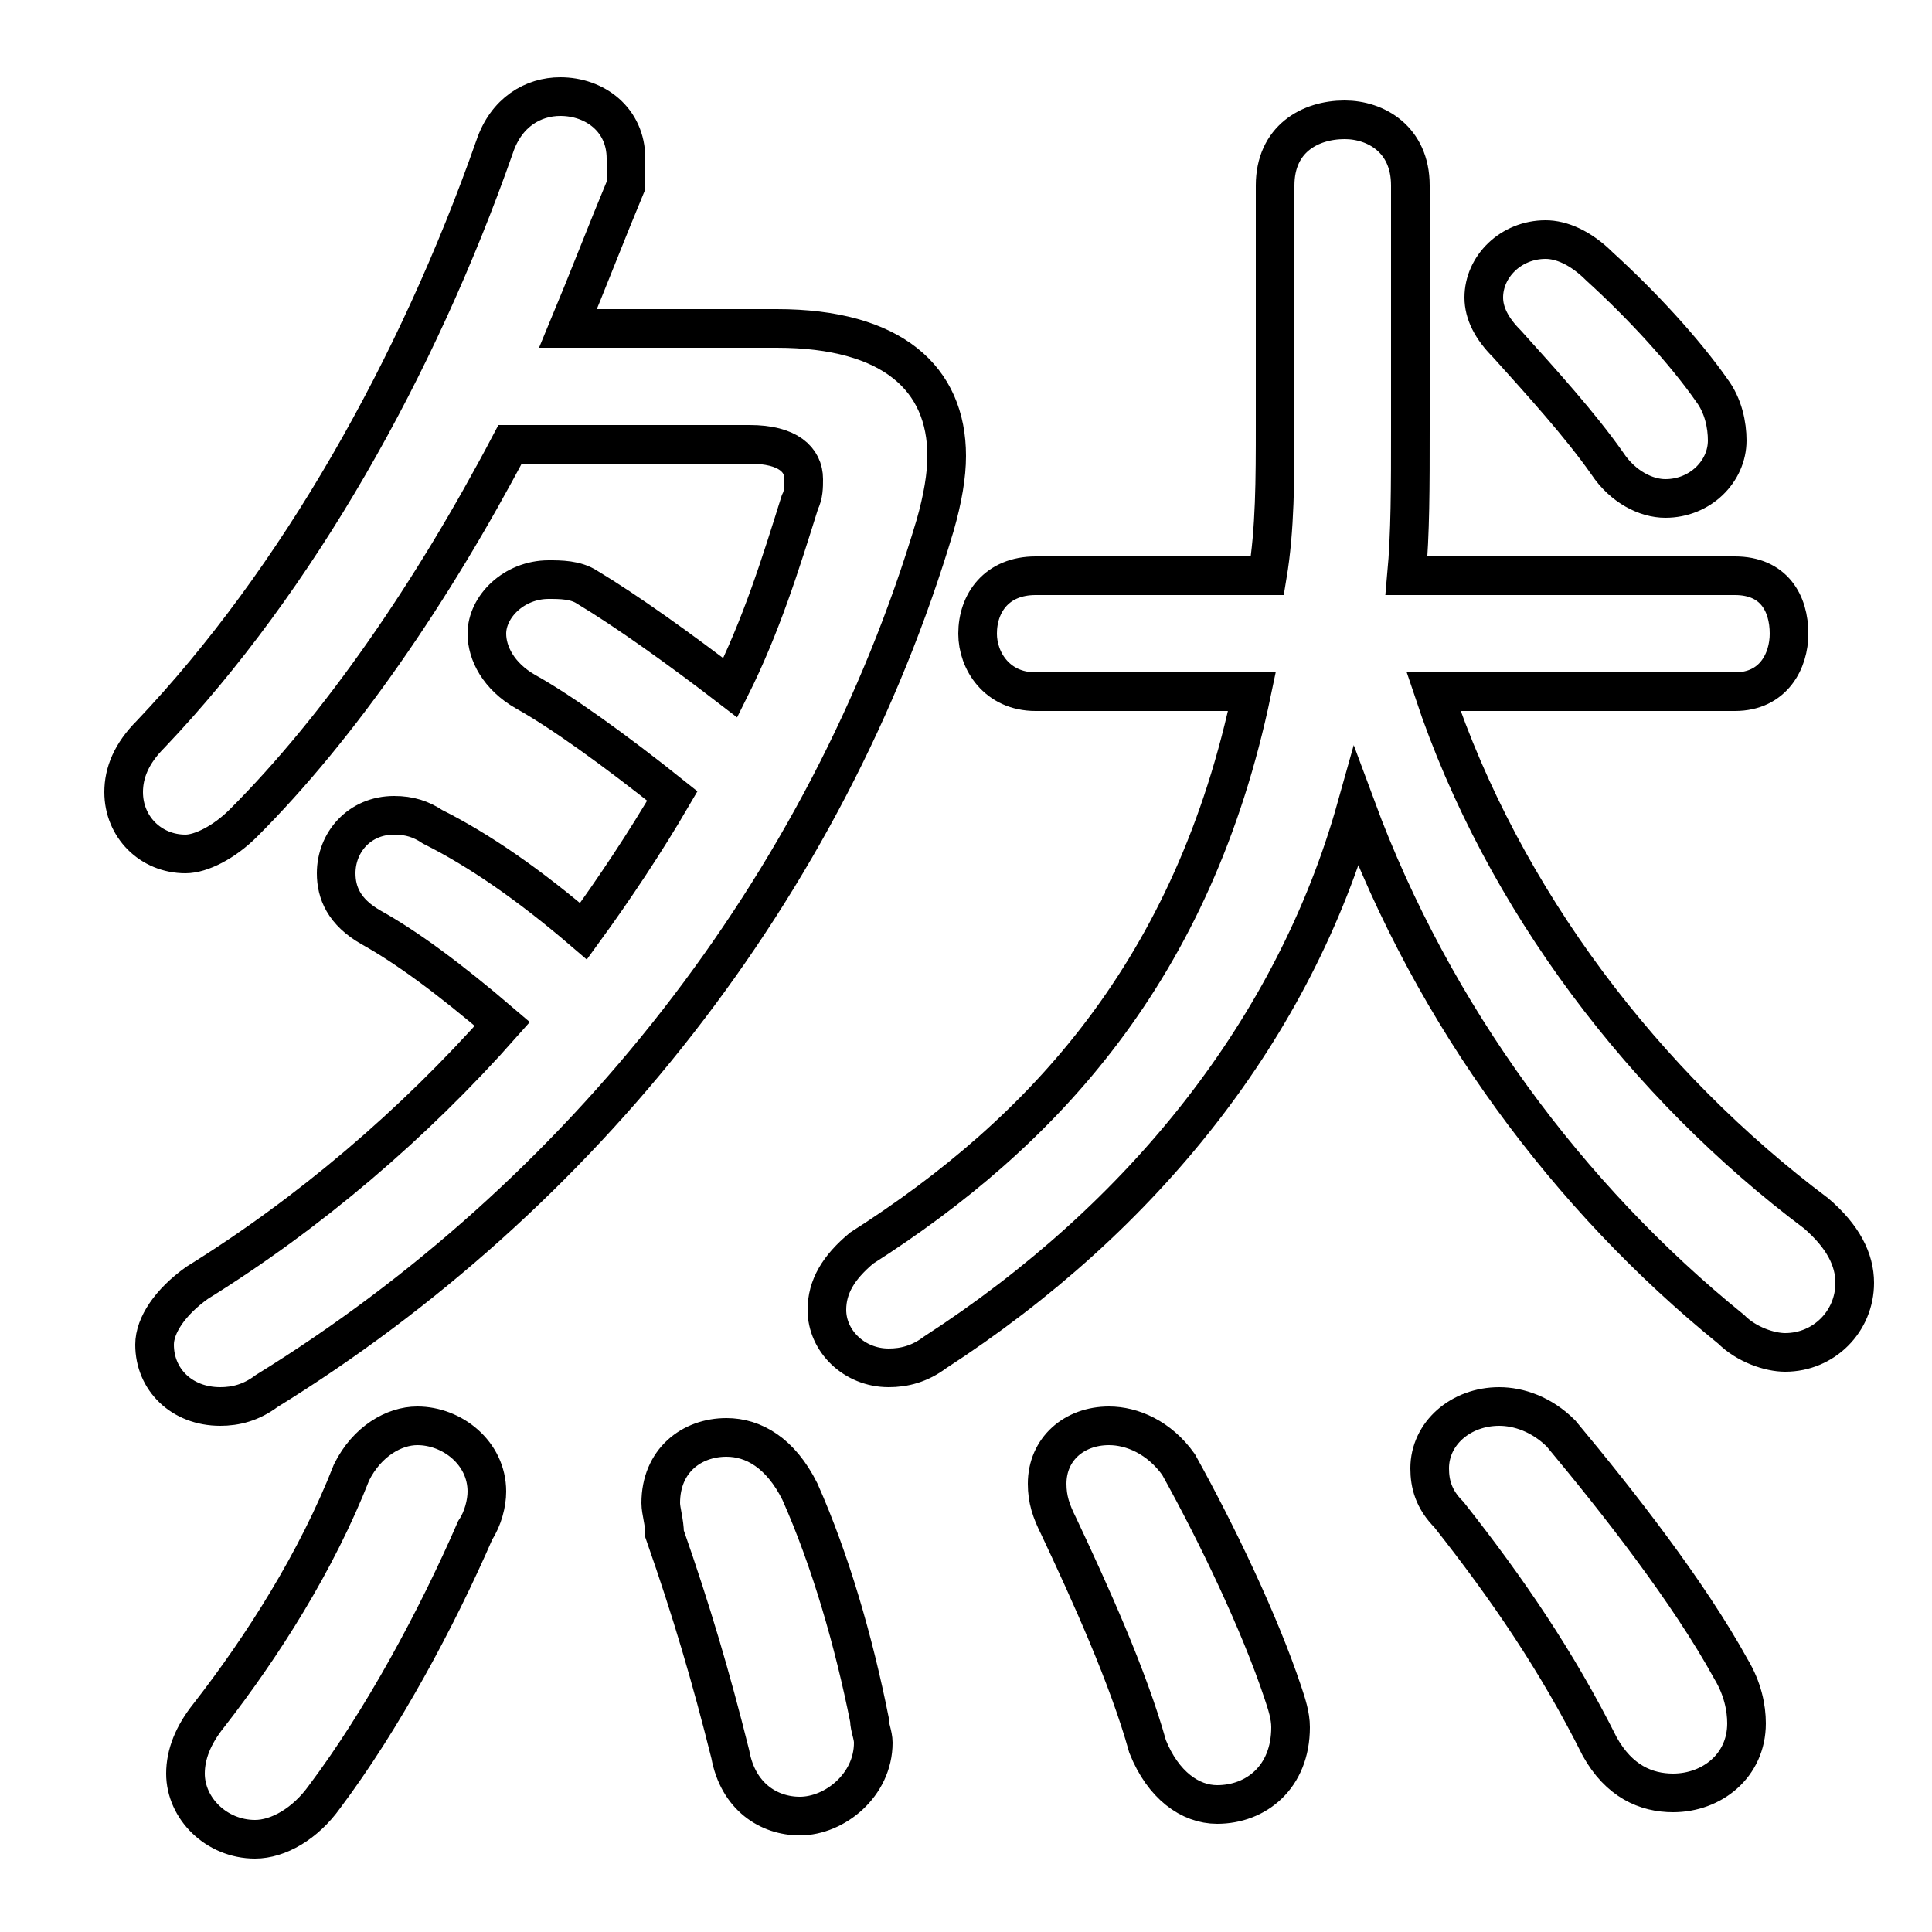 <svg xmlns="http://www.w3.org/2000/svg" viewBox="0 -44.0 50.0 50.0">
    <rect x="0" y="-44.0" width="50.0" height="50.0" fill="#808080" stroke="none"/>
    <g transform="scale(1, -1)">
        <!-- ボディの枠 -->
        <rect x="0" y="-6.0" width="50.0" height="50.0"
            stroke="white" fill="white"/>
        <!-- グリフ座標系の原点 -->
        <circle cx="0" cy="0" r="5" fill="white"/>
        <!-- グリフのアウトライン -->
        <g style="fill:none;stroke:#000000;stroke-width:1;">
<path d="M 9.1 5.9 C 8.2 3.6 6.8 1.4 5.4 -0.4 C 5.0 -0.9 4.8 -1.4 4.8 -1.9 C 4.8 -2.8 5.6 -3.6 6.6 -3.6 C 7.2 -3.6 7.9 -3.2 8.4 -2.5 C 9.9 -0.5 11.3 2.1 12.3 4.4 C 12.5 4.7 12.6 5.1 12.6 5.4 C 12.6 6.4 11.7 7.1 10.8 7.1 C 10.2 7.1 9.5 6.7 9.1 5.9 Z M 32.4 26.1 C 30.9 18.9 27.0 14.7 22.3 11.7 C 21.7 11.2 21.4 10.7 21.4 10.1 C 21.4 9.3 22.1 8.6 23.0 8.6 C 23.4 8.6 23.8 8.7 24.2 9.0 C 29.6 12.5 33.5 17.4 35.1 23.1 C 37.1 17.7 40.6 13.0 44.8 9.6 C 45.2 9.2 45.8 9.0 46.2 9.0 C 47.2 9.0 48.0 9.8 48.0 10.8 C 48.0 11.4 47.7 12.0 47.0 12.6 C 42.6 15.9 38.9 20.7 37.1 26.1 L 44.9 26.1 C 45.9 26.1 46.3 26.9 46.3 27.6 C 46.3 28.4 45.9 29.1 44.9 29.1 L 36.4 29.1 C 36.5 30.2 36.5 31.4 36.5 32.9 L 36.5 39.2 C 36.5 40.4 35.6 40.9 34.8 40.9 C 33.9 40.9 33.0 40.4 33.0 39.2 L 33.0 33.0 C 33.0 31.6 33.0 30.3 32.8 29.1 L 26.8 29.1 C 25.8 29.1 25.3 28.4 25.3 27.6 C 25.3 26.9 25.8 26.1 26.8 26.1 Z M 20.7 5.4 C 20.2 6.4 19.5 6.8 18.8 6.8 C 17.9 6.8 17.1 6.2 17.1 5.1 C 17.1 4.9 17.2 4.6 17.2 4.3 C 17.9 2.3 18.4 0.6 18.9 -1.4 C 19.1 -2.5 19.9 -3.0 20.7 -3.0 C 21.6 -3.0 22.6 -2.2 22.6 -1.1 C 22.6 -0.9 22.5 -0.7 22.5 -0.5 C 22.1 1.5 21.5 3.6 20.7 5.4 Z M 40.4 6.9 C 39.9 7.4 39.3 7.6 38.8 7.6 C 37.8 7.6 37.0 6.9 37.0 6.0 C 37.0 5.6 37.1 5.2 37.5 4.8 C 39.0 2.9 40.3 1.0 41.4 -1.2 C 41.9 -2.1 42.6 -2.4 43.3 -2.4 C 44.3 -2.4 45.2 -1.7 45.2 -0.6 C 45.2 -0.2 45.1 0.3 44.8 0.8 C 43.7 2.8 41.9 5.1 40.4 6.9 Z M 41.4 37.1 C 40.9 37.6 40.4 37.8 40.0 37.8 C 39.1 37.8 38.4 37.1 38.4 36.3 C 38.4 35.9 38.6 35.5 39.0 35.1 C 39.9 34.1 40.9 33.0 41.6 32.0 C 42.0 31.4 42.6 31.1 43.1 31.1 C 44.0 31.1 44.7 31.8 44.7 32.6 C 44.7 33.0 44.6 33.5 44.3 33.9 C 43.6 34.9 42.5 36.1 41.4 37.1 Z M 14.7 35.5 C 15.2 36.7 15.7 38.0 16.2 39.2 C 16.2 39.5 16.2 39.7 16.2 39.9 C 16.2 40.9 15.4 41.5 14.5 41.5 C 13.8 41.5 13.1 41.1 12.8 40.2 C 10.8 34.5 7.7 29.0 3.9 25.0 C 3.4 24.5 3.2 24.0 3.2 23.5 C 3.2 22.6 3.9 21.9 4.8 21.9 C 5.2 21.9 5.8 22.2 6.3 22.7 C 8.8 25.2 11.2 28.7 13.2 32.5 L 19.4 32.5 C 20.4 32.5 20.8 32.1 20.8 31.6 C 20.8 31.4 20.8 31.2 20.7 31.0 C 20.2 29.4 19.7 27.8 18.9 26.2 C 17.6 27.2 16.2 28.2 15.2 28.8 C 14.9 29.0 14.5 29.0 14.2 29.0 C 13.3 29.0 12.6 28.3 12.6 27.6 C 12.6 27.1 12.9 26.5 13.6 26.1 C 14.5 25.6 15.9 24.6 17.4 23.4 C 16.7 22.2 15.9 21.0 15.1 19.9 C 13.7 21.1 12.4 22.0 11.2 22.6 C 10.9 22.8 10.6 22.9 10.2 22.9 C 9.3 22.9 8.7 22.2 8.7 21.4 C 8.7 20.9 8.9 20.4 9.6 20.0 C 10.5 19.5 11.6 18.7 13.0 17.5 C 10.7 14.9 8.0 12.6 5.1 10.8 C 4.4 10.3 4.0 9.7 4.0 9.2 C 4.0 8.3 4.7 7.6 5.7 7.6 C 6.1 7.6 6.5 7.7 6.9 8.0 C 15.0 13.0 21.4 21.0 24.2 30.4 C 24.4 31.1 24.5 31.7 24.5 32.2 C 24.5 34.2 23.1 35.5 20.1 35.5 Z M 30.5 6.1 C 30.0 6.8 29.3 7.1 28.7 7.1 C 27.8 7.1 27.1 6.5 27.1 5.6 C 27.1 5.2 27.2 4.9 27.4 4.5 C 28.2 2.8 29.2 0.6 29.7 -1.2 C 30.1 -2.2 30.8 -2.7 31.5 -2.7 C 32.5 -2.7 33.4 -2.0 33.4 -0.7 C 33.4 -0.4 33.3 -0.1 33.2 0.2 C 32.6 2.0 31.5 4.3 30.5 6.1 Z"/>
</g>
</g>
</svg>